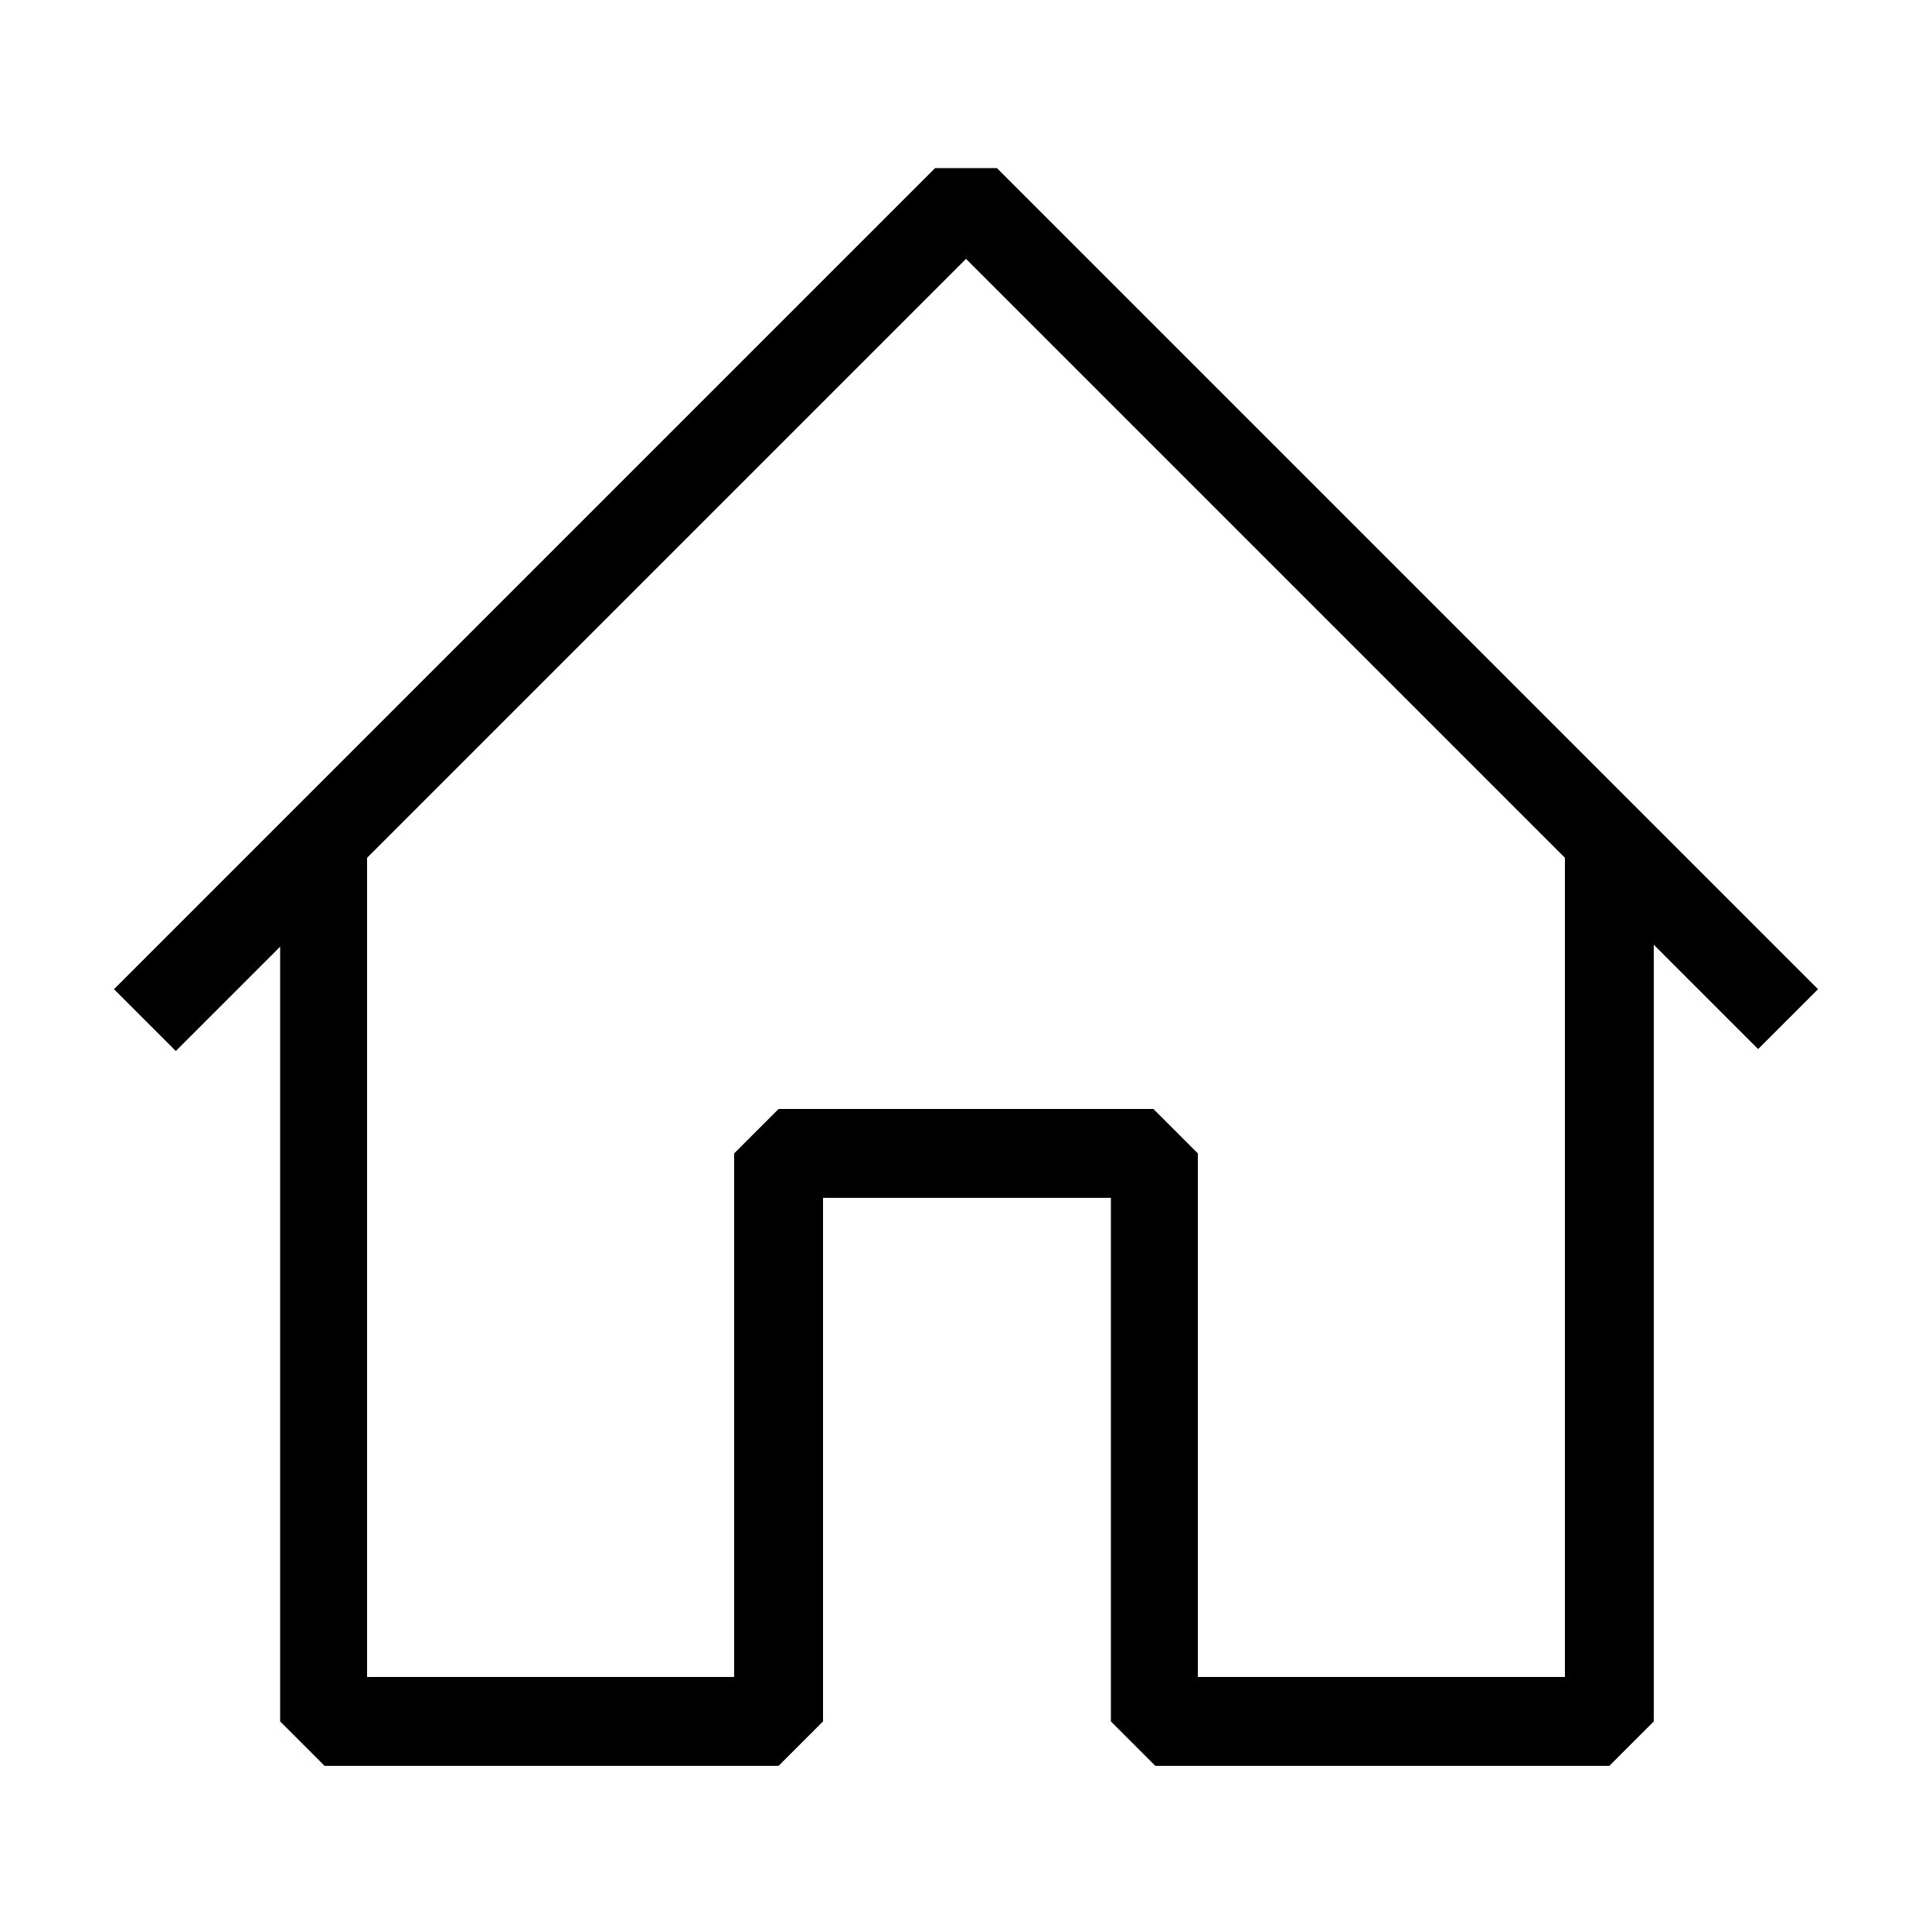 <svg xmlns="http://www.w3.org/2000/svg" xmlns:xlink="http://www.w3.org/1999/xlink" version="1.1" x="0px" y="0px" viewBox="0 0 100 100" enable-background="new 0 0 100 100" xml:space="preserve"><path fill="#000000" d="M94.1,51.2L51.6,8.7h-3.2L5.9,51.2l3.2,3.2l5.4-5.4v40.1l2.3,2.3h23.5l2.3-2.3V62h14.9v27.1l2.3,2.3h23.5  l2.3-2.3V48.9l5.4,5.4L94.1,51.2z M81,86.8h-19V59.7l-2.3-2.3H40.3l-2.3,2.3v27.1H19V44.4l31-31l31,31V86.8z"></path></svg>